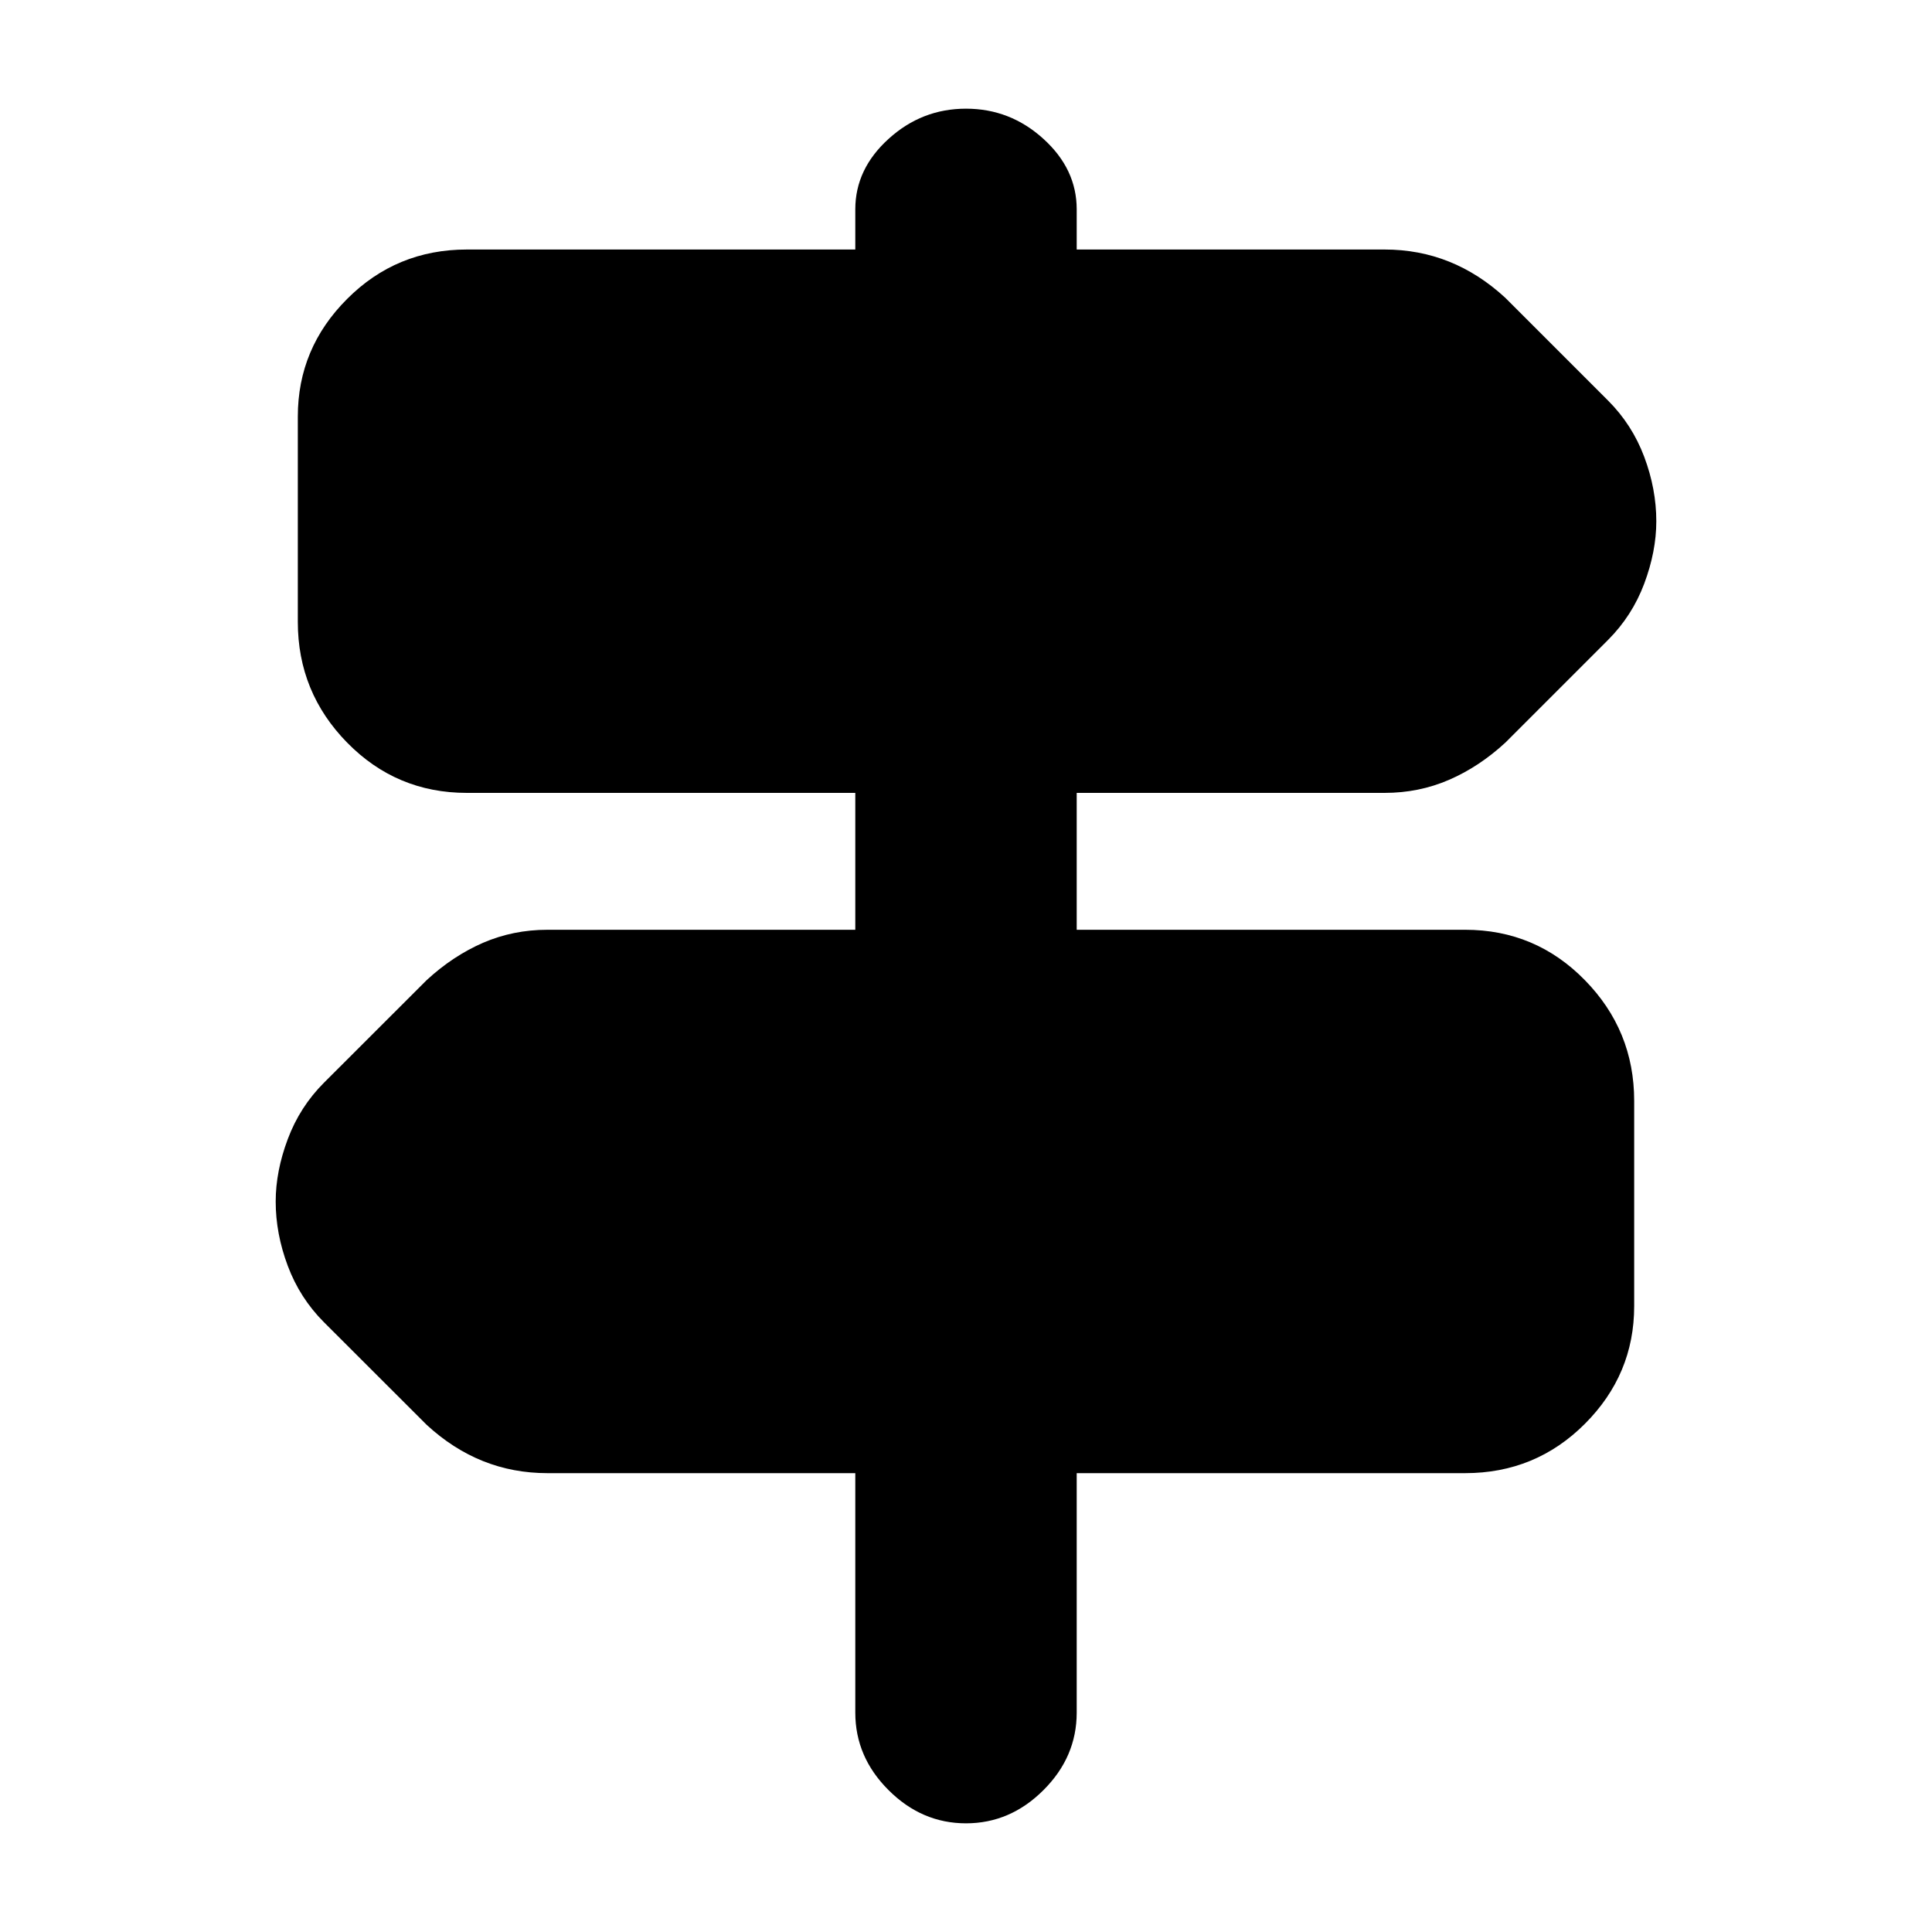 <svg xmlns="http://www.w3.org/2000/svg" height="20" width="20"><path d="M10 18.875q-.458 0-.802-.344-.344-.343-.344-.802V15.25H5.667q-.355 0-.667-.125-.312-.125-.583-.375l-1.063-1.062q-.25-.25-.375-.584-.125-.333-.125-.666 0-.313.125-.646.125-.334.375-.584l1.063-1.062q.271-.25.583-.386.312-.135.667-.135h3.187V8.208H4.833q-.729 0-1.239-.52-.511-.521-.511-1.25V4.312q0-.708.511-1.218.51-.511 1.239-.511h4.021v-.416q0-.417.344-.729.344-.313.802-.313.458 0 .802.313.344.312.344.729v.416h3.187q.355 0 .667.125.312.125.583.375l1.063 1.063q.25.25.375.583.125.333.125.667 0 .312-.125.646-.125.333-.375.583l-1.063 1.063q-.271.25-.583.385-.312.135-.667.135h-3.187v1.417h4.021q.729 0 1.239.521.511.521.511 1.25v2.125q0 .708-.511 1.219-.51.51-1.239.51h-4.021v2.479q0 .459-.344.802-.344.344-.802.344Z"/></svg>